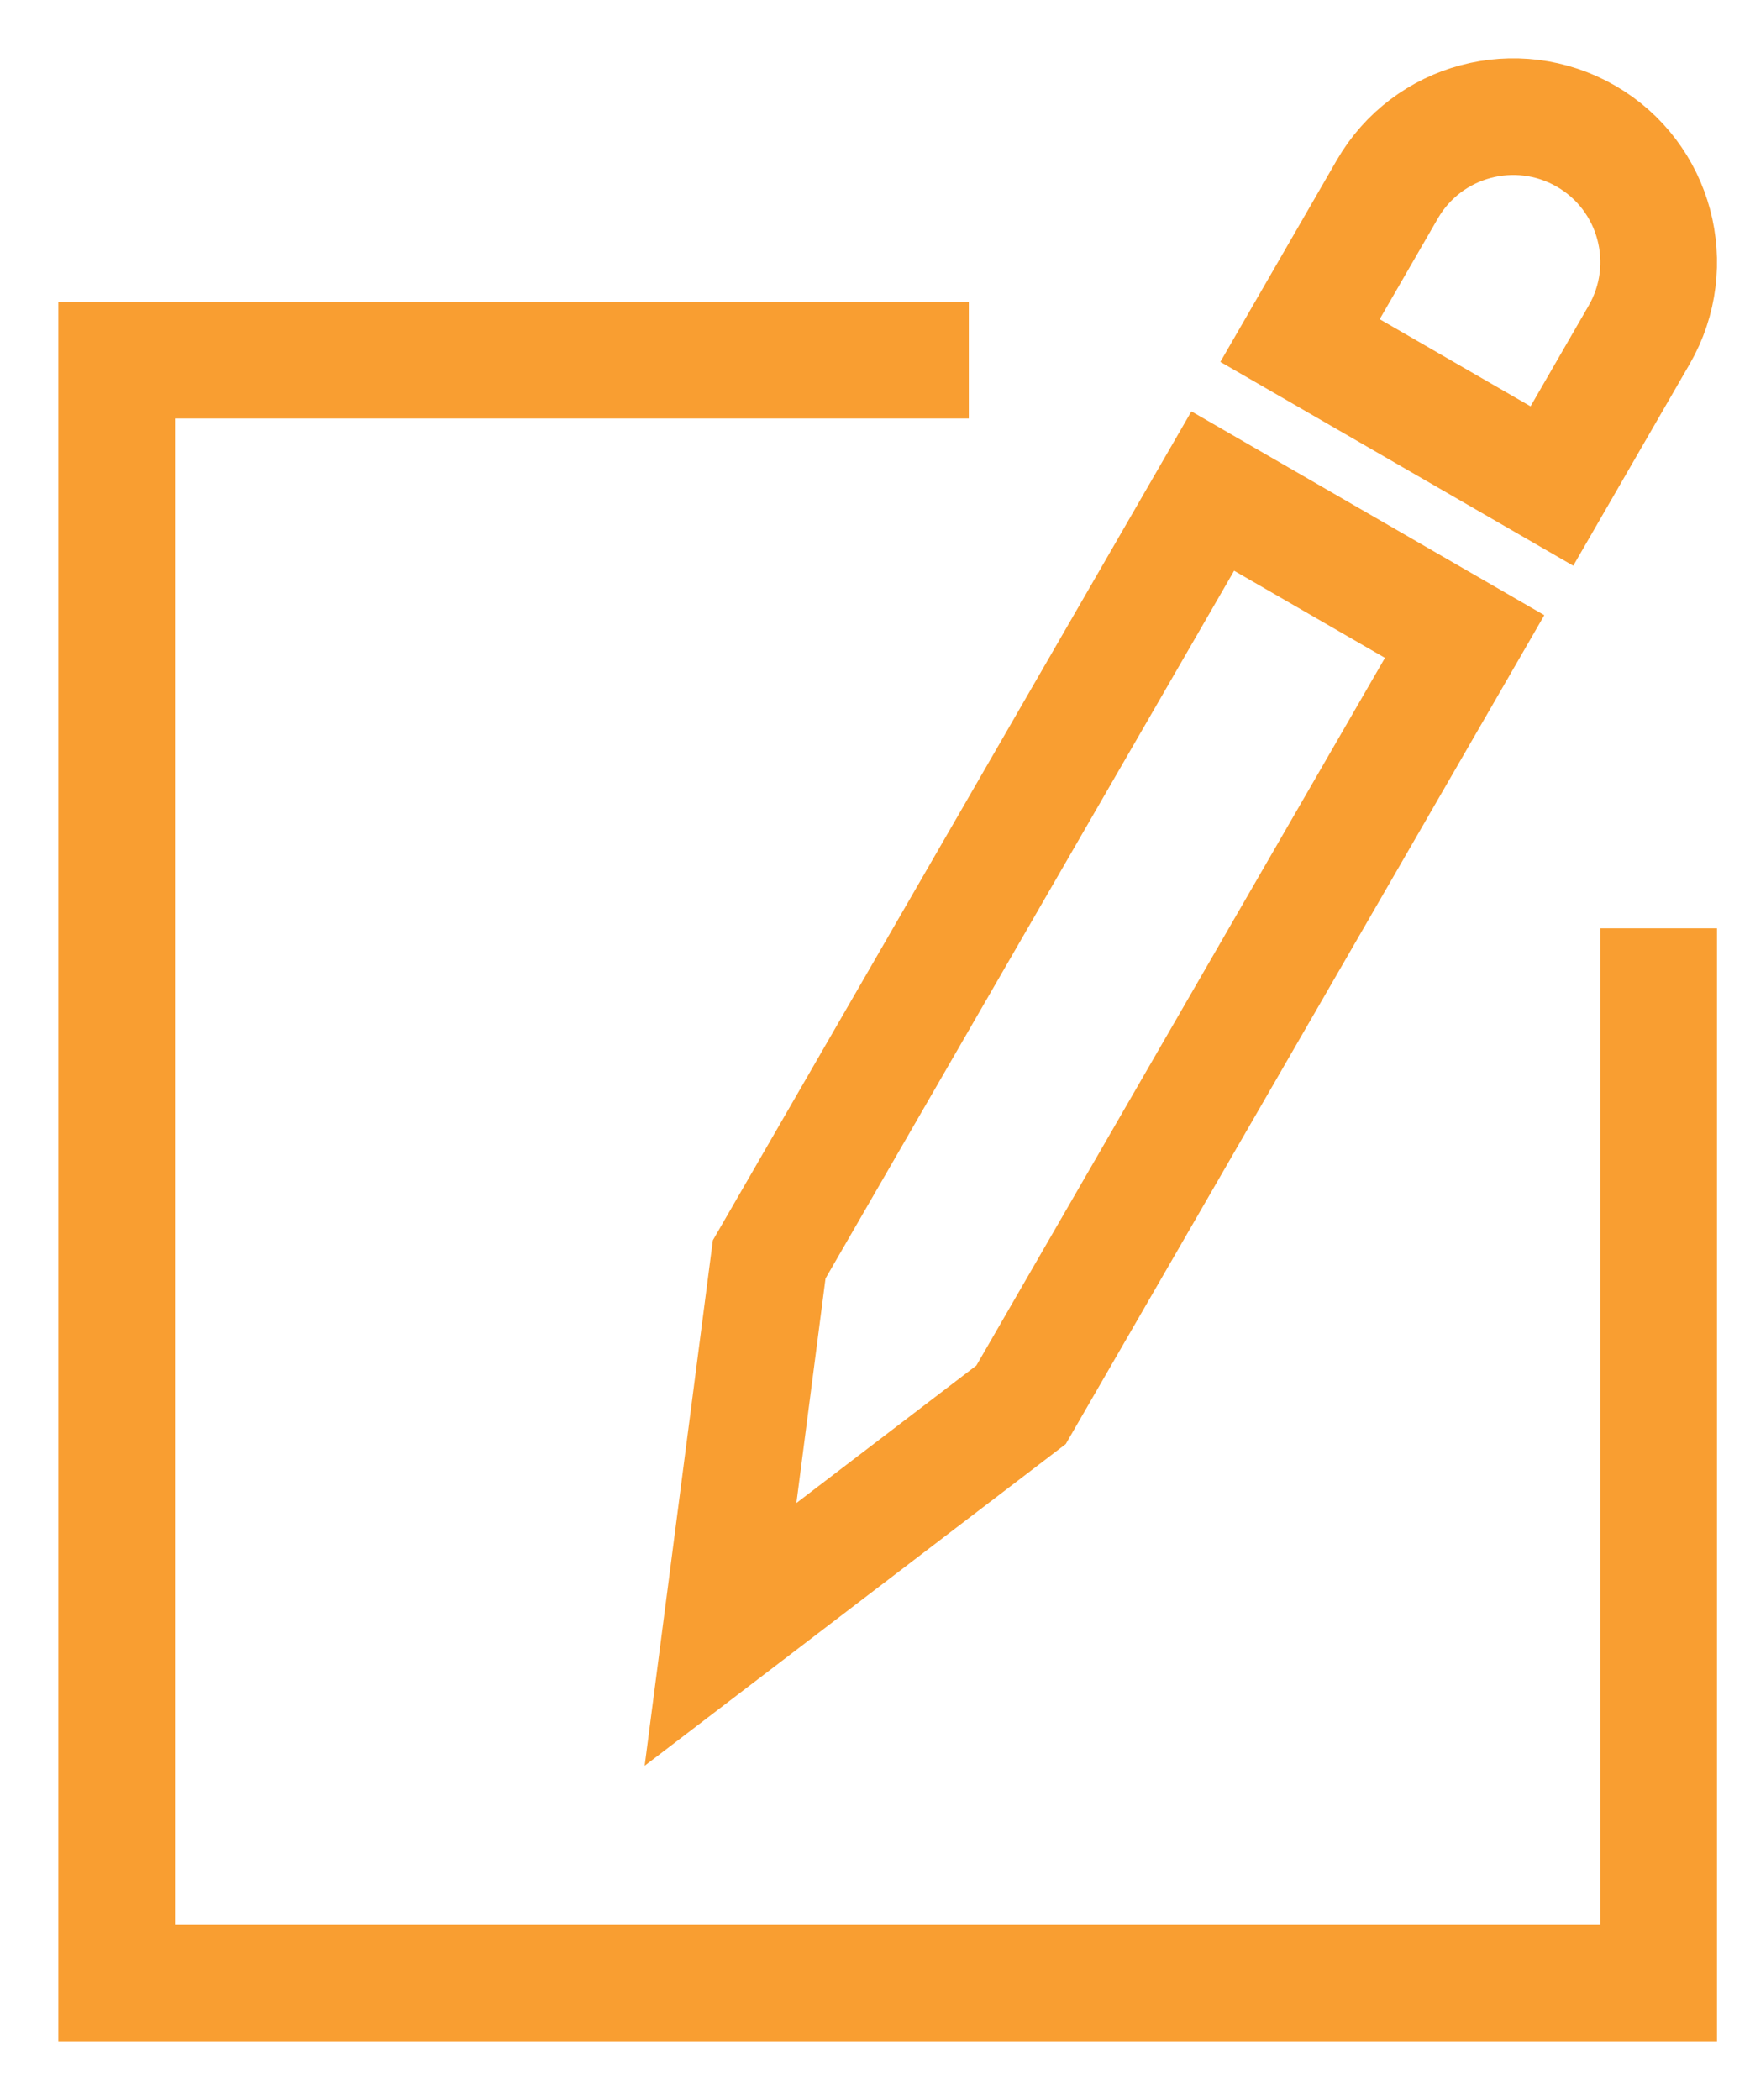 <?xml version="1.0" encoding="UTF-8"?>
<svg width="15px" height="18px" viewBox="0 0 15 18" version="1.1" xmlns="http://www.w3.org/2000/svg" xmlns:xlink="http://www.w3.org/1999/xlink">
    <!-- Generator: Sketch 55 (78076) - https://sketchapp.com -->
    <title>Group 6 Copy</title>
    <desc>Created with Sketch.</desc>
    <g id="Page-1-Copy" stroke="none" stroke-width="1" fill="none" fill-rule="evenodd">
        <g id="12.1-Data-Vault-Copy-6" transform="translate(-911, -163)" stroke="#F99E31">
            <g id="Group-6-Copy" transform="translate(912, 164)">
                <polyline id="Stroke-1" points="13.217 6.957 13.217 16 0 16 0 2.087 7.304 2.087"></polyline>
                <polygon id="Stroke-3" points="7.752 11.041 5.176 13.009 5.593 9.795 9.395 3.209 11.554 4.456"></polygon>
                <path d="M12.302,3.166 L10.143,1.919 L10.891,0.623 C11.235,0.027 11.997,-0.177 12.594,0.167 L12.594,0.167 C13.19,0.511 13.394,1.274 13.05,1.87 L12.302,3.166 Z" id="Stroke-4"></path>
            </g>
        </g>
    </g>
</svg>